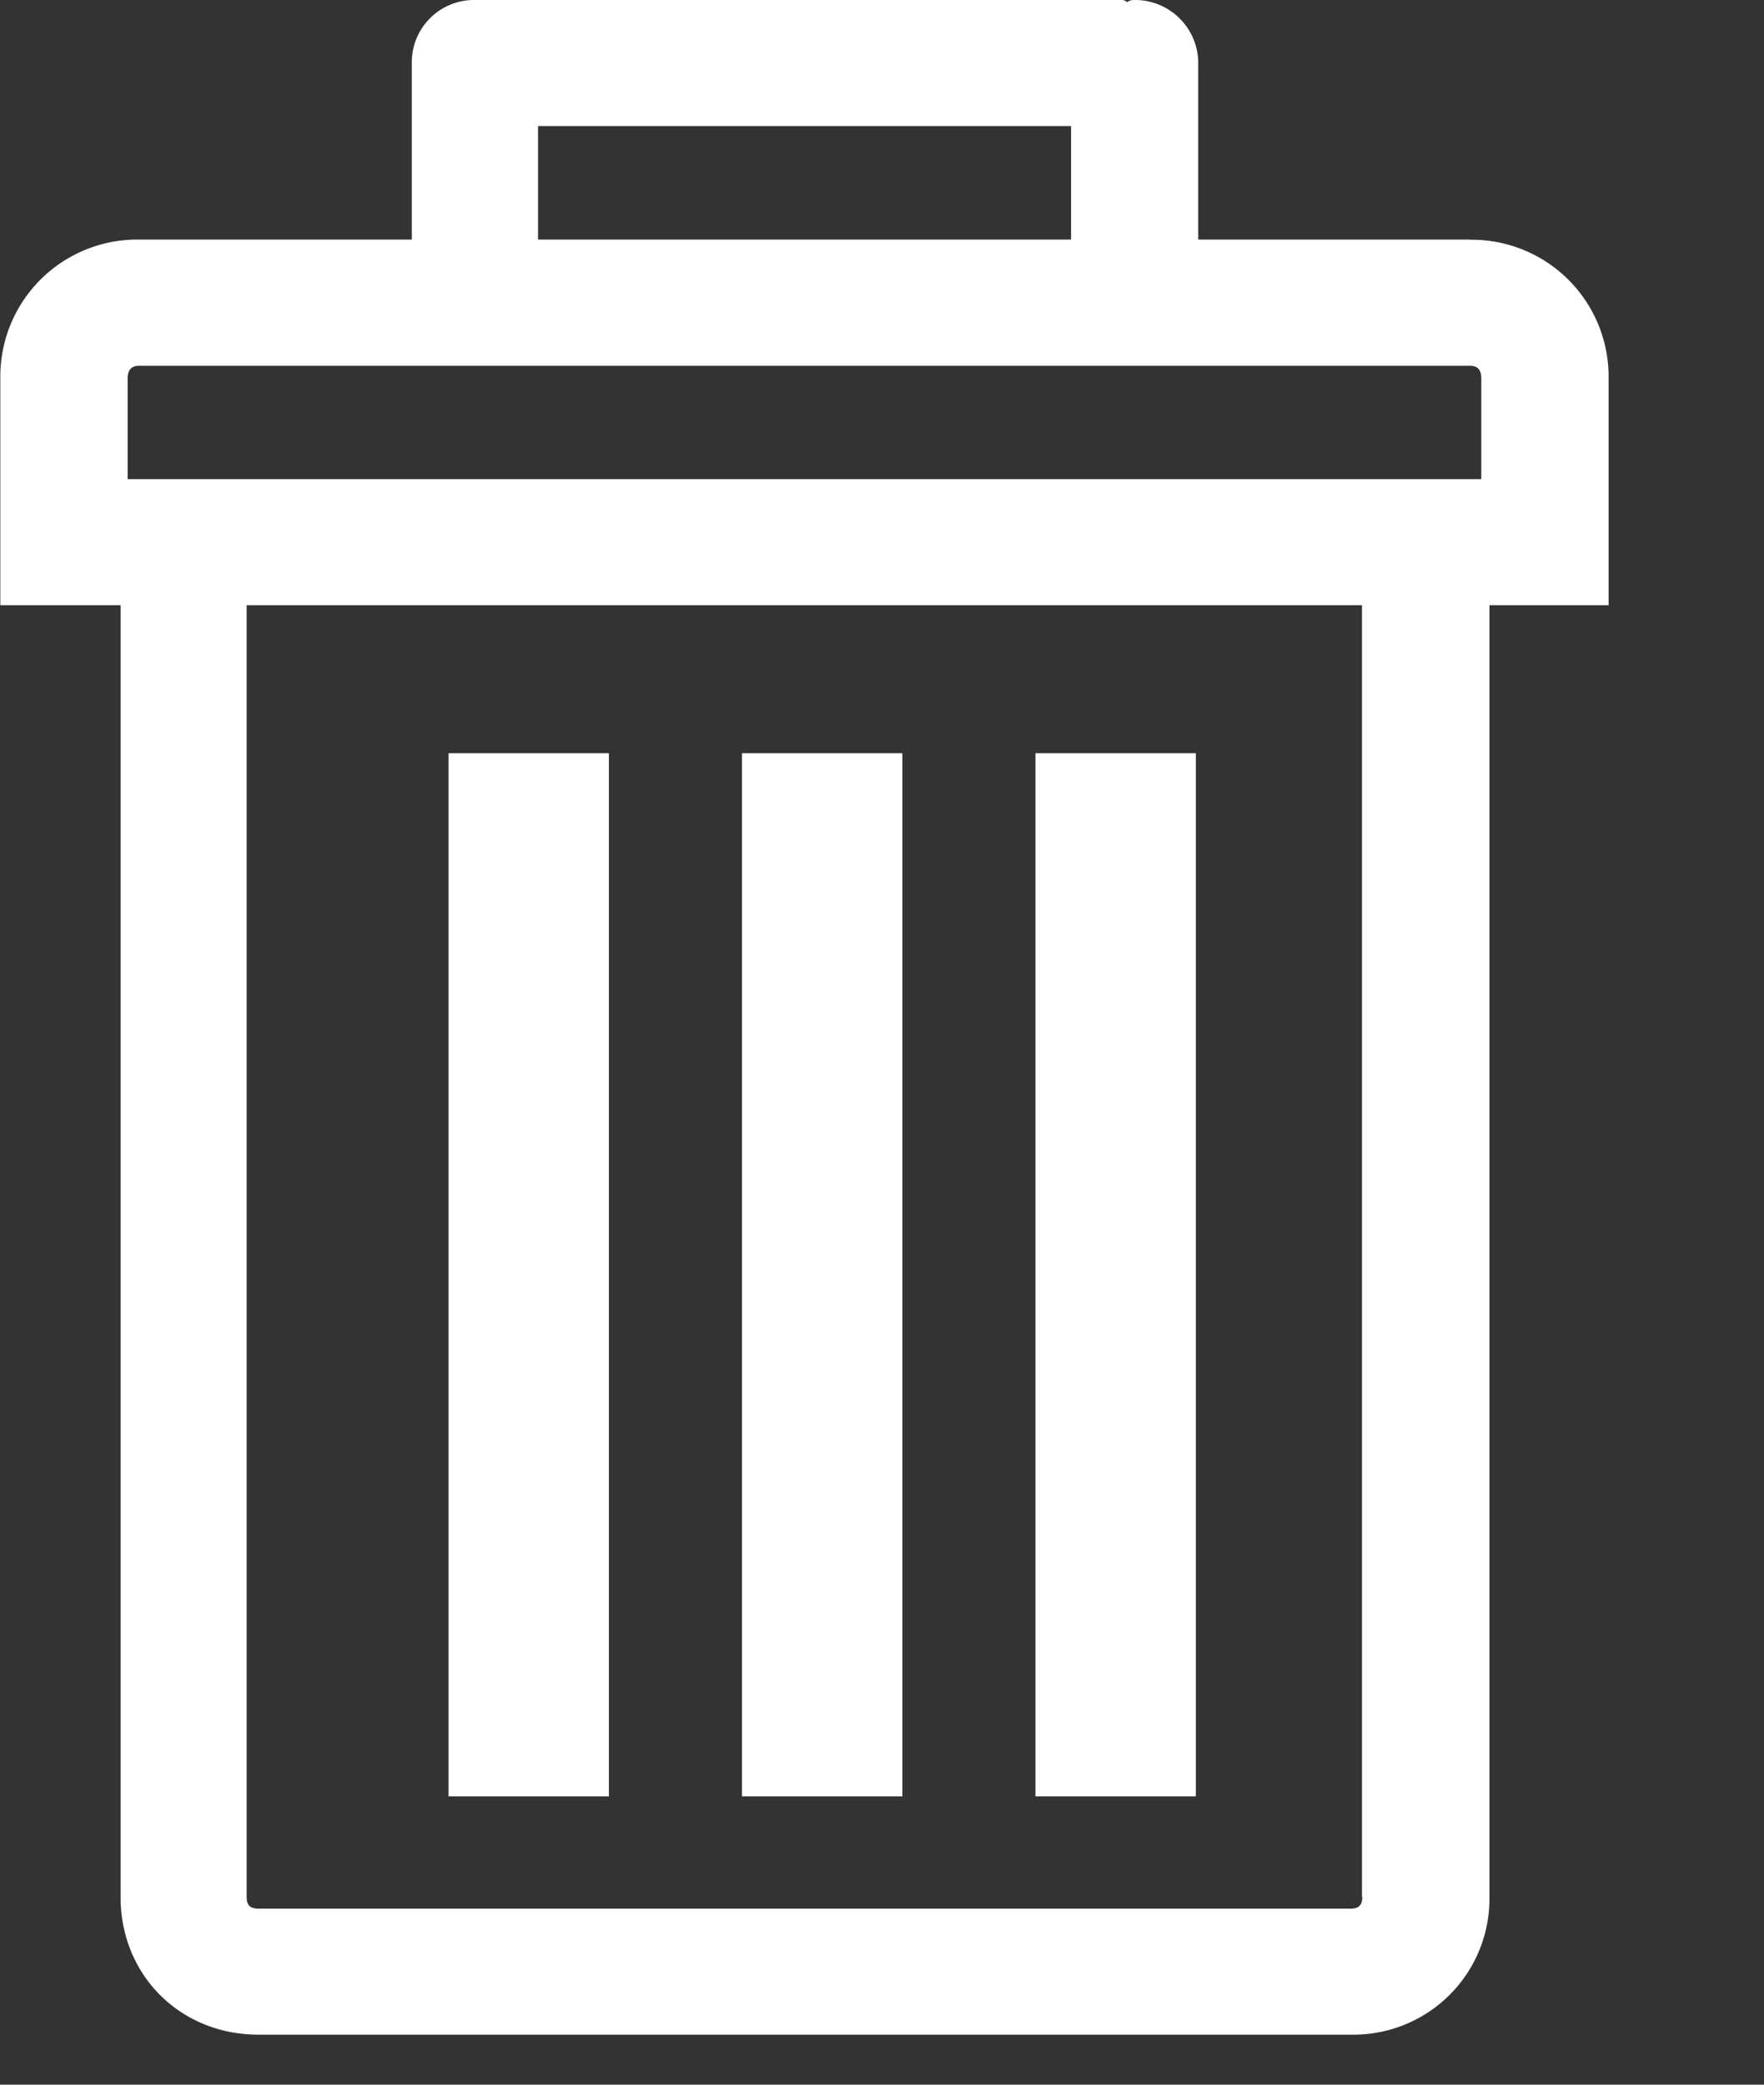 <svg xmlns="http://www.w3.org/2000/svg" width="11" height="13" viewBox="0 0 11 13">
    <rect x="0" y="0" width="11" height="13" fill="#333333" stroke="none"/>
    <g fill="#FFF" fill-rule="nonzero">
        <path d="M9.166 1.494H7.472v-1.1a.394.394 0 0 0-.4-.394c-.022 0-.036.007-.043.014A.054.054 0 0 0 7 0H2.962a.388.388 0 0 0-.394.393v1.101h-1.7a.854.854 0 0 0-.866.865v1.415h.75v8.056c0 .487.372.858.859.858h6.812a.848.848 0 0 0 .865-.858V3.774h.743V2.36a.854.854 0 0 0-.865-.865zM3.355.786h3.324v.708H3.355V.786zm5.14 11.044c0 .05-.022.072-.072.072H1.61c-.05 0-.072-.021-.072-.072V3.774h6.955v8.056zm.743-8.842H.796V2.36c0-.05.021-.079.071-.079h8.3c.05 0 .07.029.07.079v.63z"/>
        <path d="M6.457 4.697h1v6.505h-1zM4.627 4.697h1v6.505h-1zM2.797 4.697h1v6.505h-1z"/>
    </g>
</svg>
